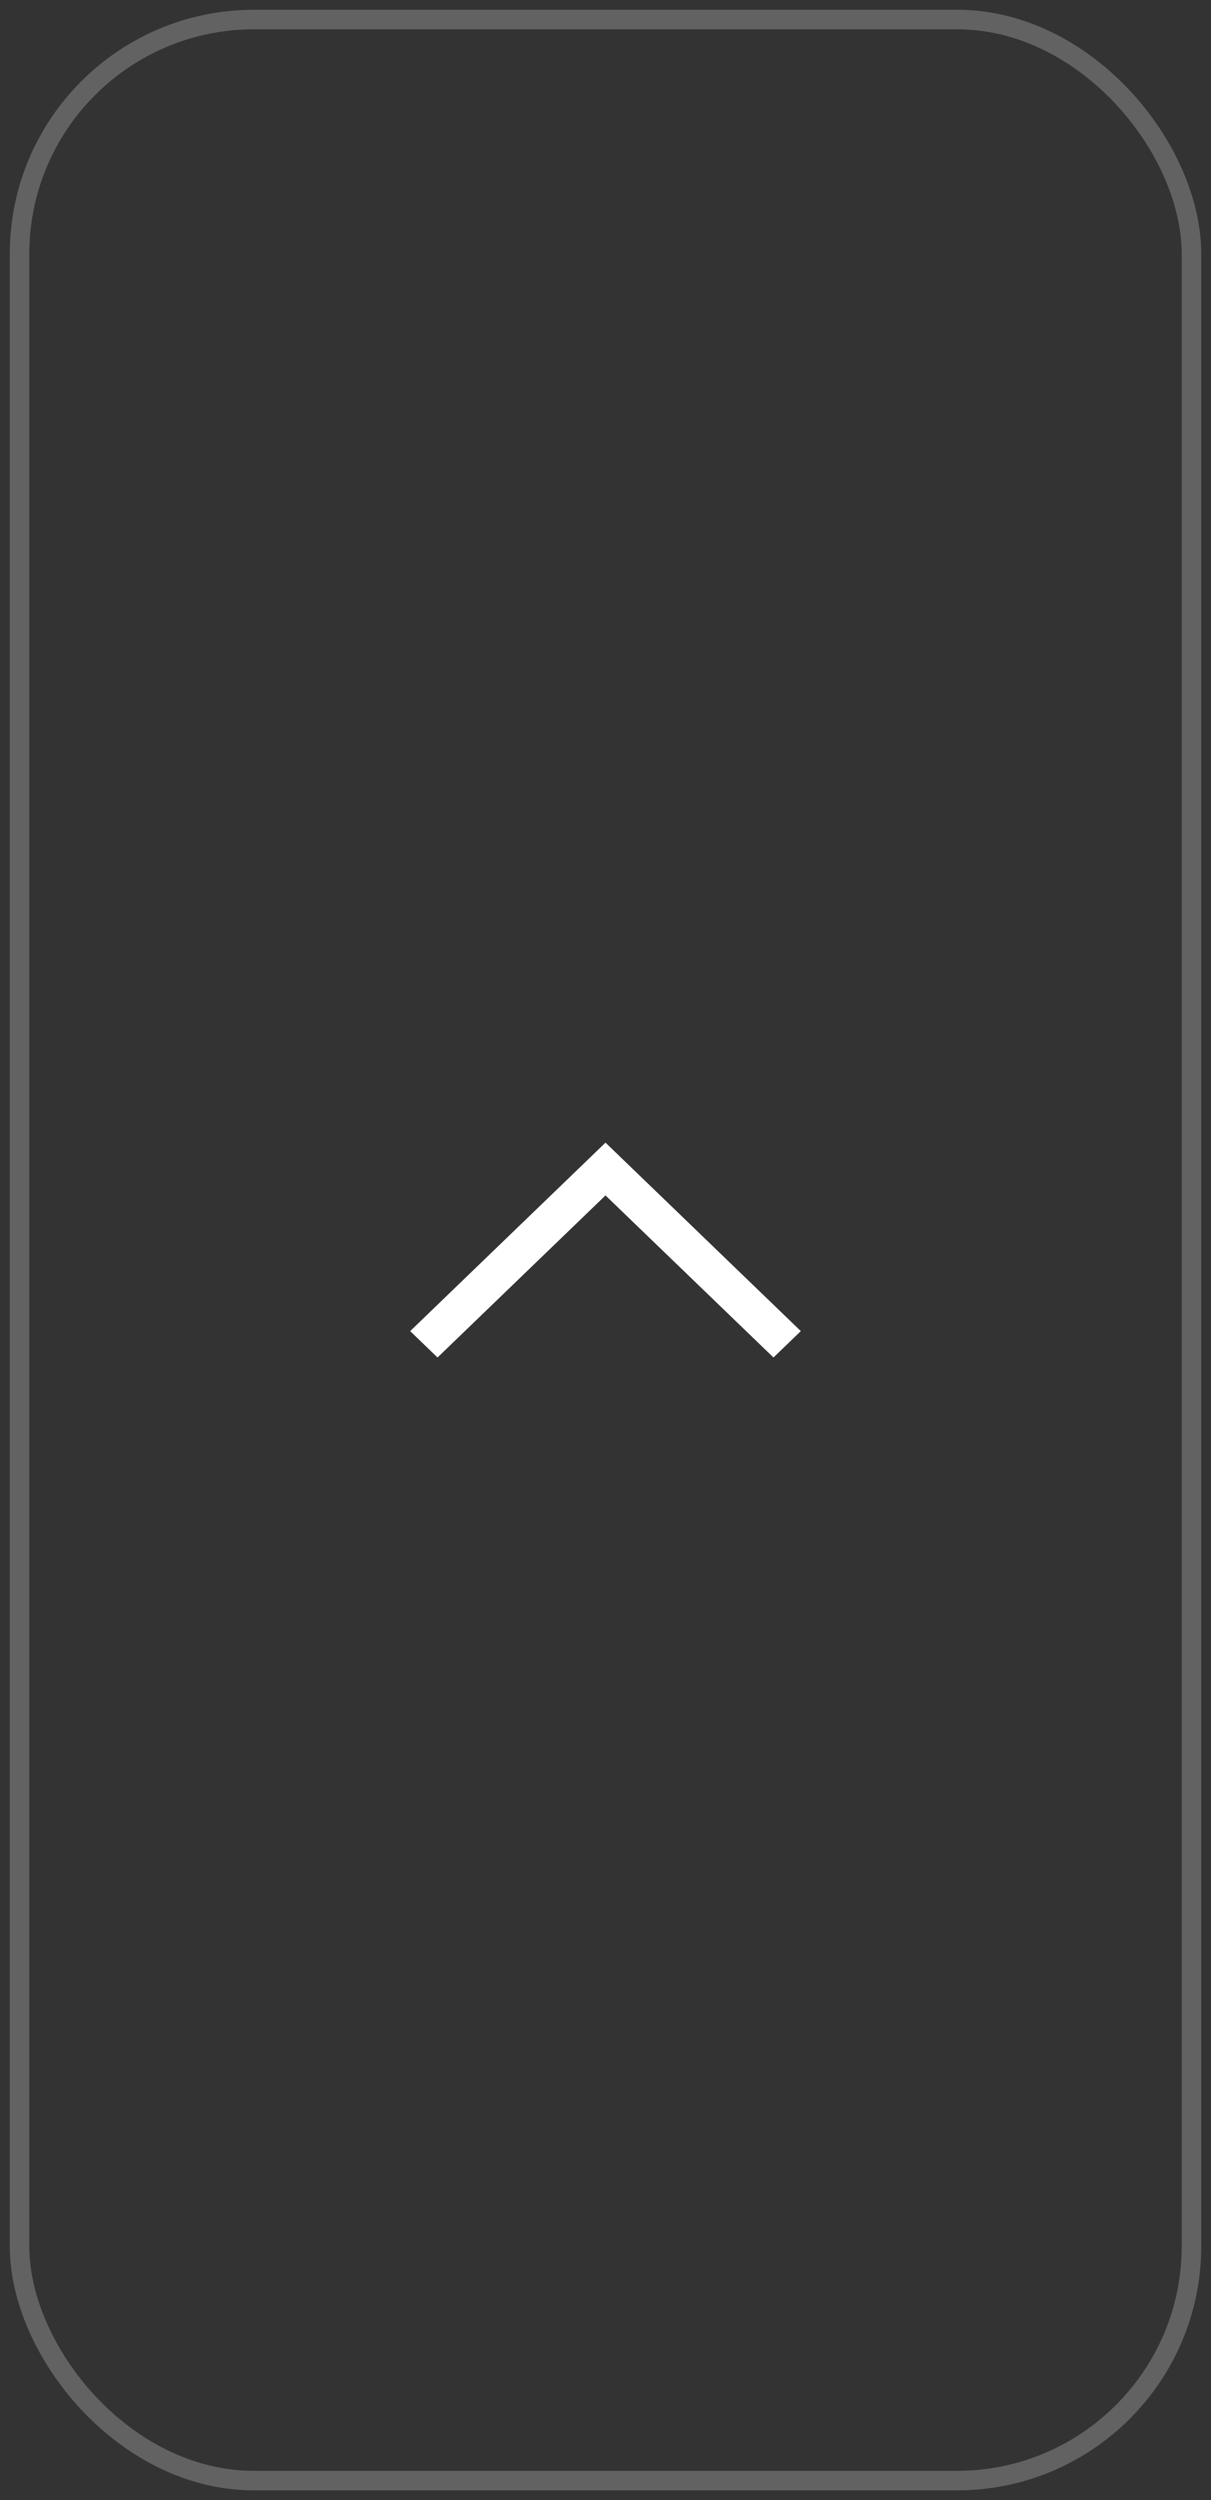 <svg width="62" height="128" viewBox="0 0 62 128" fill="none" xmlns="http://www.w3.org/2000/svg">
<rect x="0" y="0" width="62" height="128" fill="#333333" stroke="none"/>
<rect x="1" y="1" width="60" height="126" rx="12" stroke="#626262"/>
<path d="M31 58.5L41 68.149L39.6 69.5L31 61.202L22.4 69.5L21 68.149L31 58.5Z" fill="white"/>
</svg>
